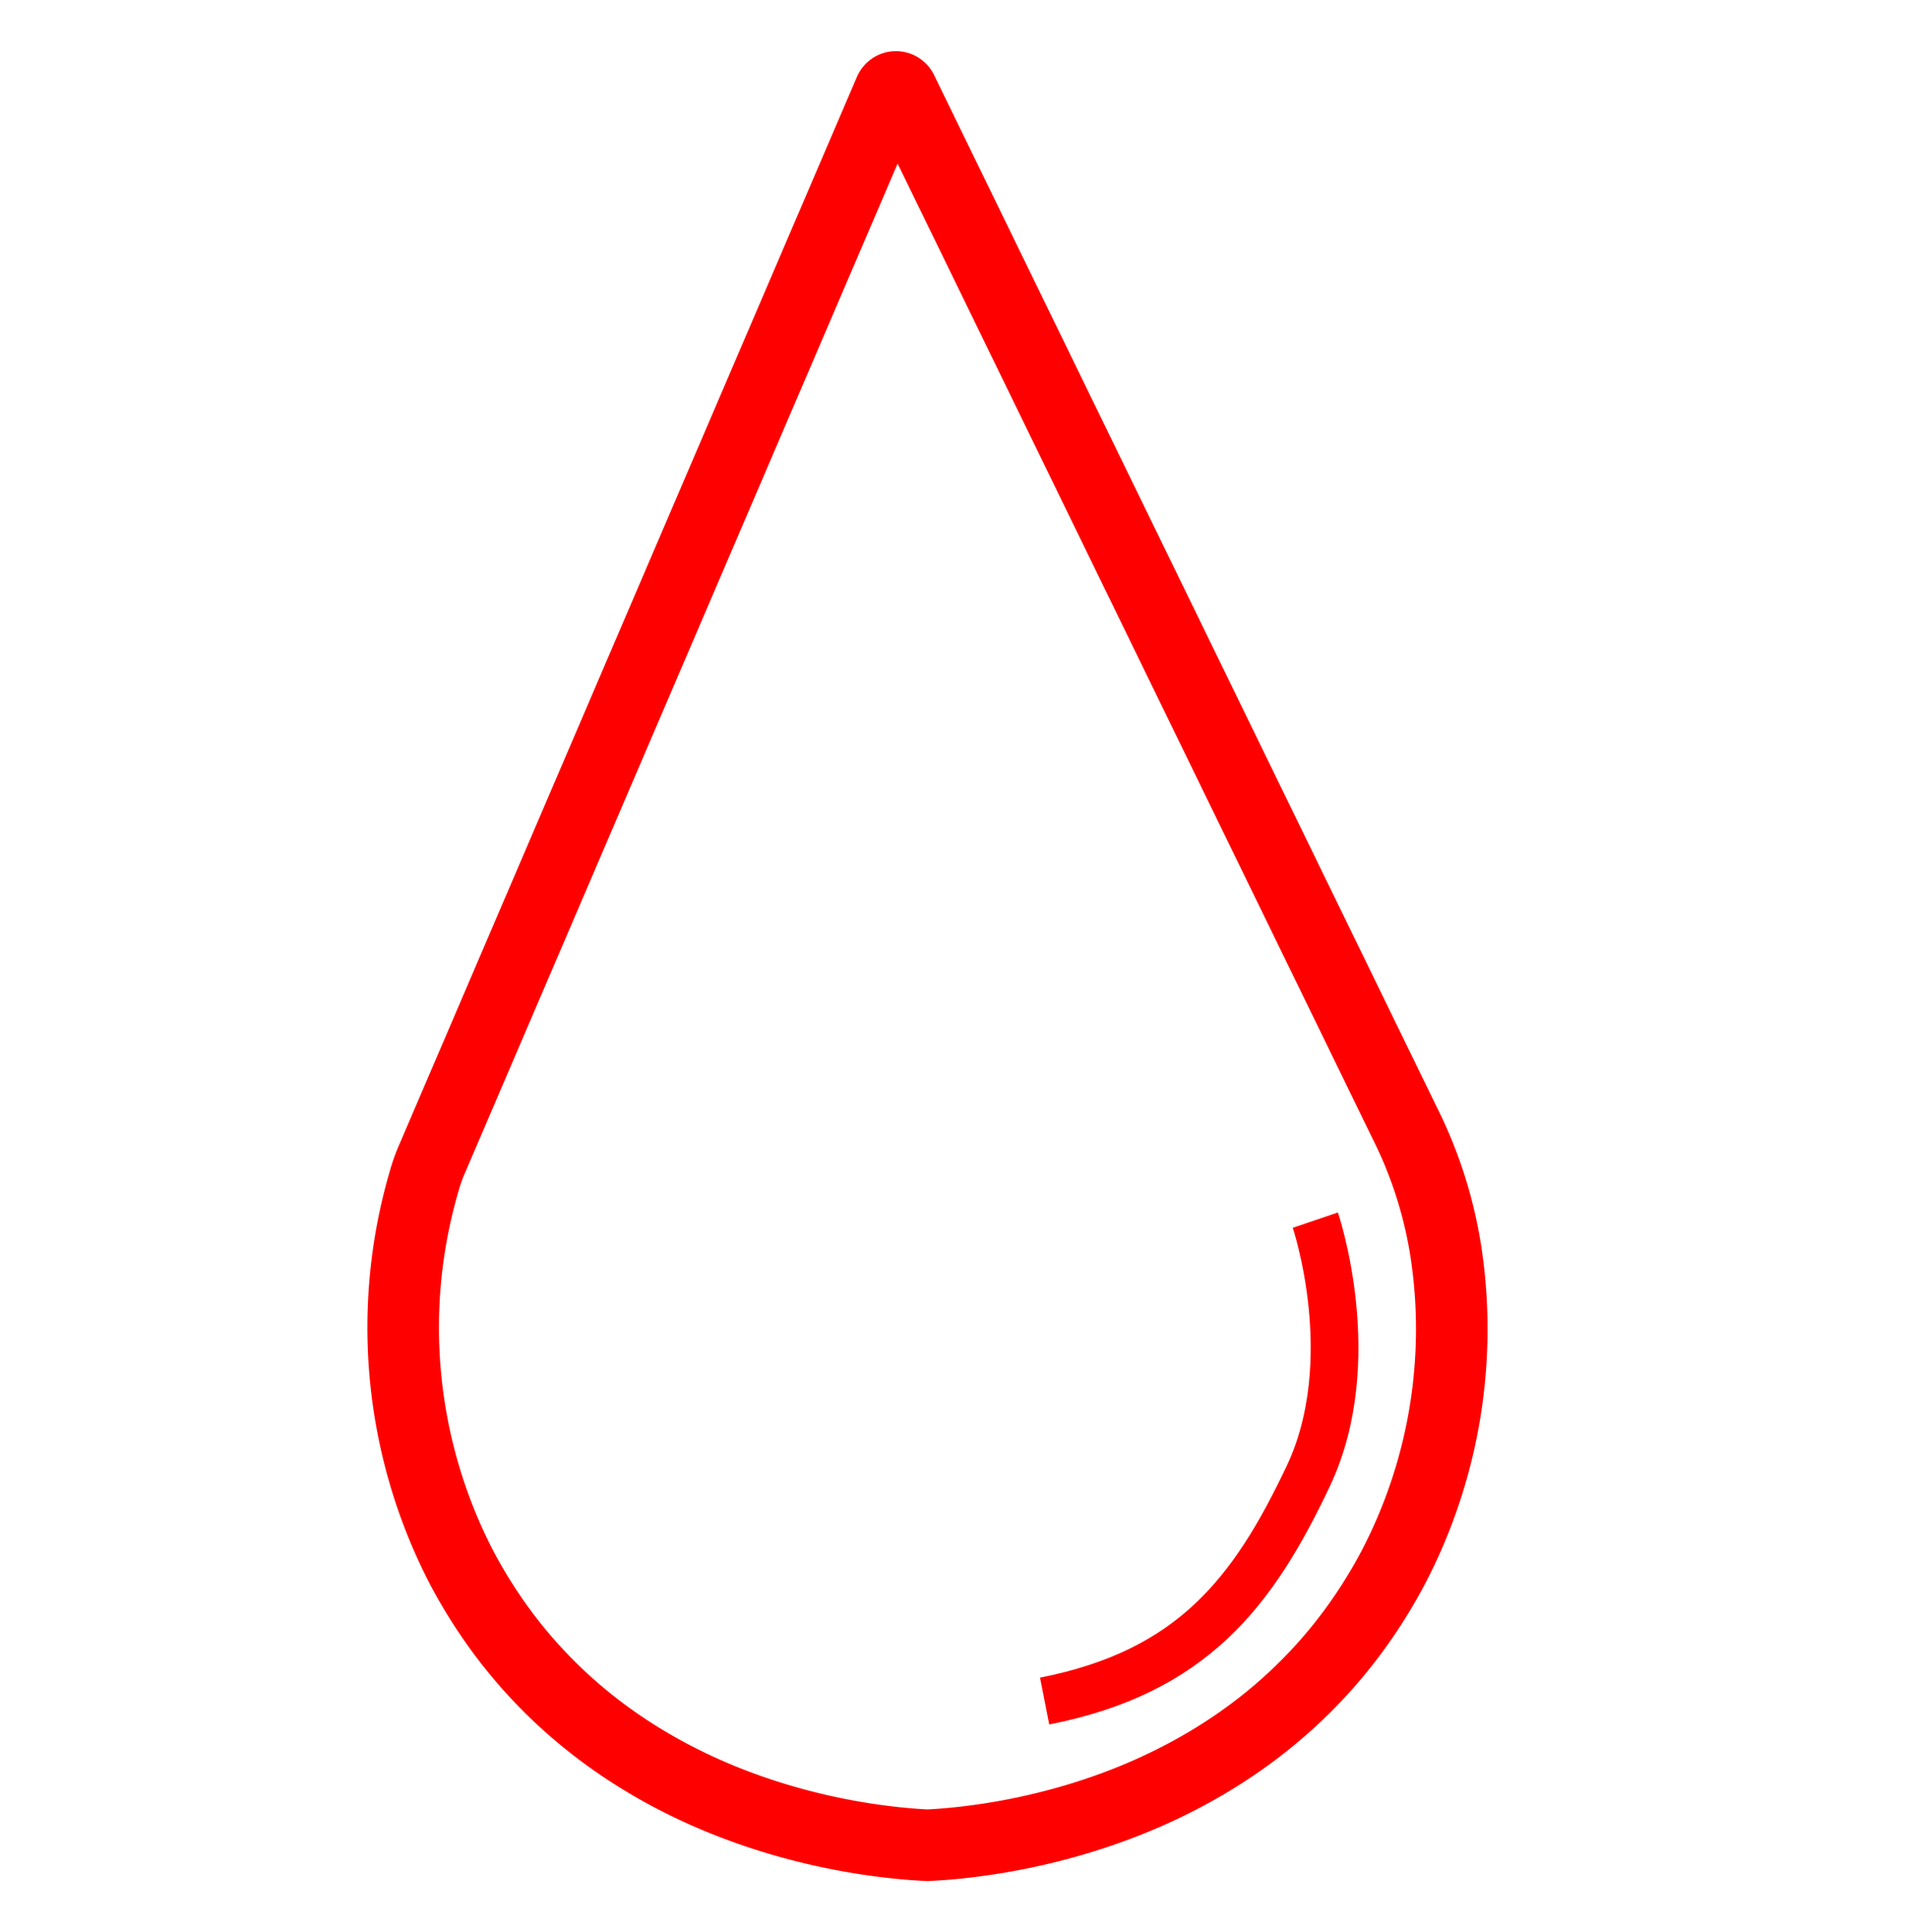<svg id="Layer_2" data-name="Layer 2" xmlns="http://www.w3.org/2000/svg" viewBox="0 0 80 81"><defs><style>.cls-1,.cls-2{fill:none;stroke:red;stroke-miterlimit:10;}.cls-1{stroke-width:3px;}.cls-2{stroke-width:2px;}</style></defs><title>blood.svg</title><path class="cls-1" d="M39,77.36c-2.9-.12-14.1-1.26-19.61-11.58A21.87,21.87,0,0,1,17.8,49.46a7,7,0,0,1,.33-.91L37.31,3.81a.28.28,0,0,1,.51,0L58.91,47.1a18.25,18.25,0,0,1,1.74,5.54,21.58,21.58,0,0,1-2.27,13.14C52.87,76.1,41.67,77.24,38.78,77.36"/><path class="cls-2" d="M55.15,51.15s2,5.89-.3,10.74S50,70.09,43.8,71.31"/></svg>